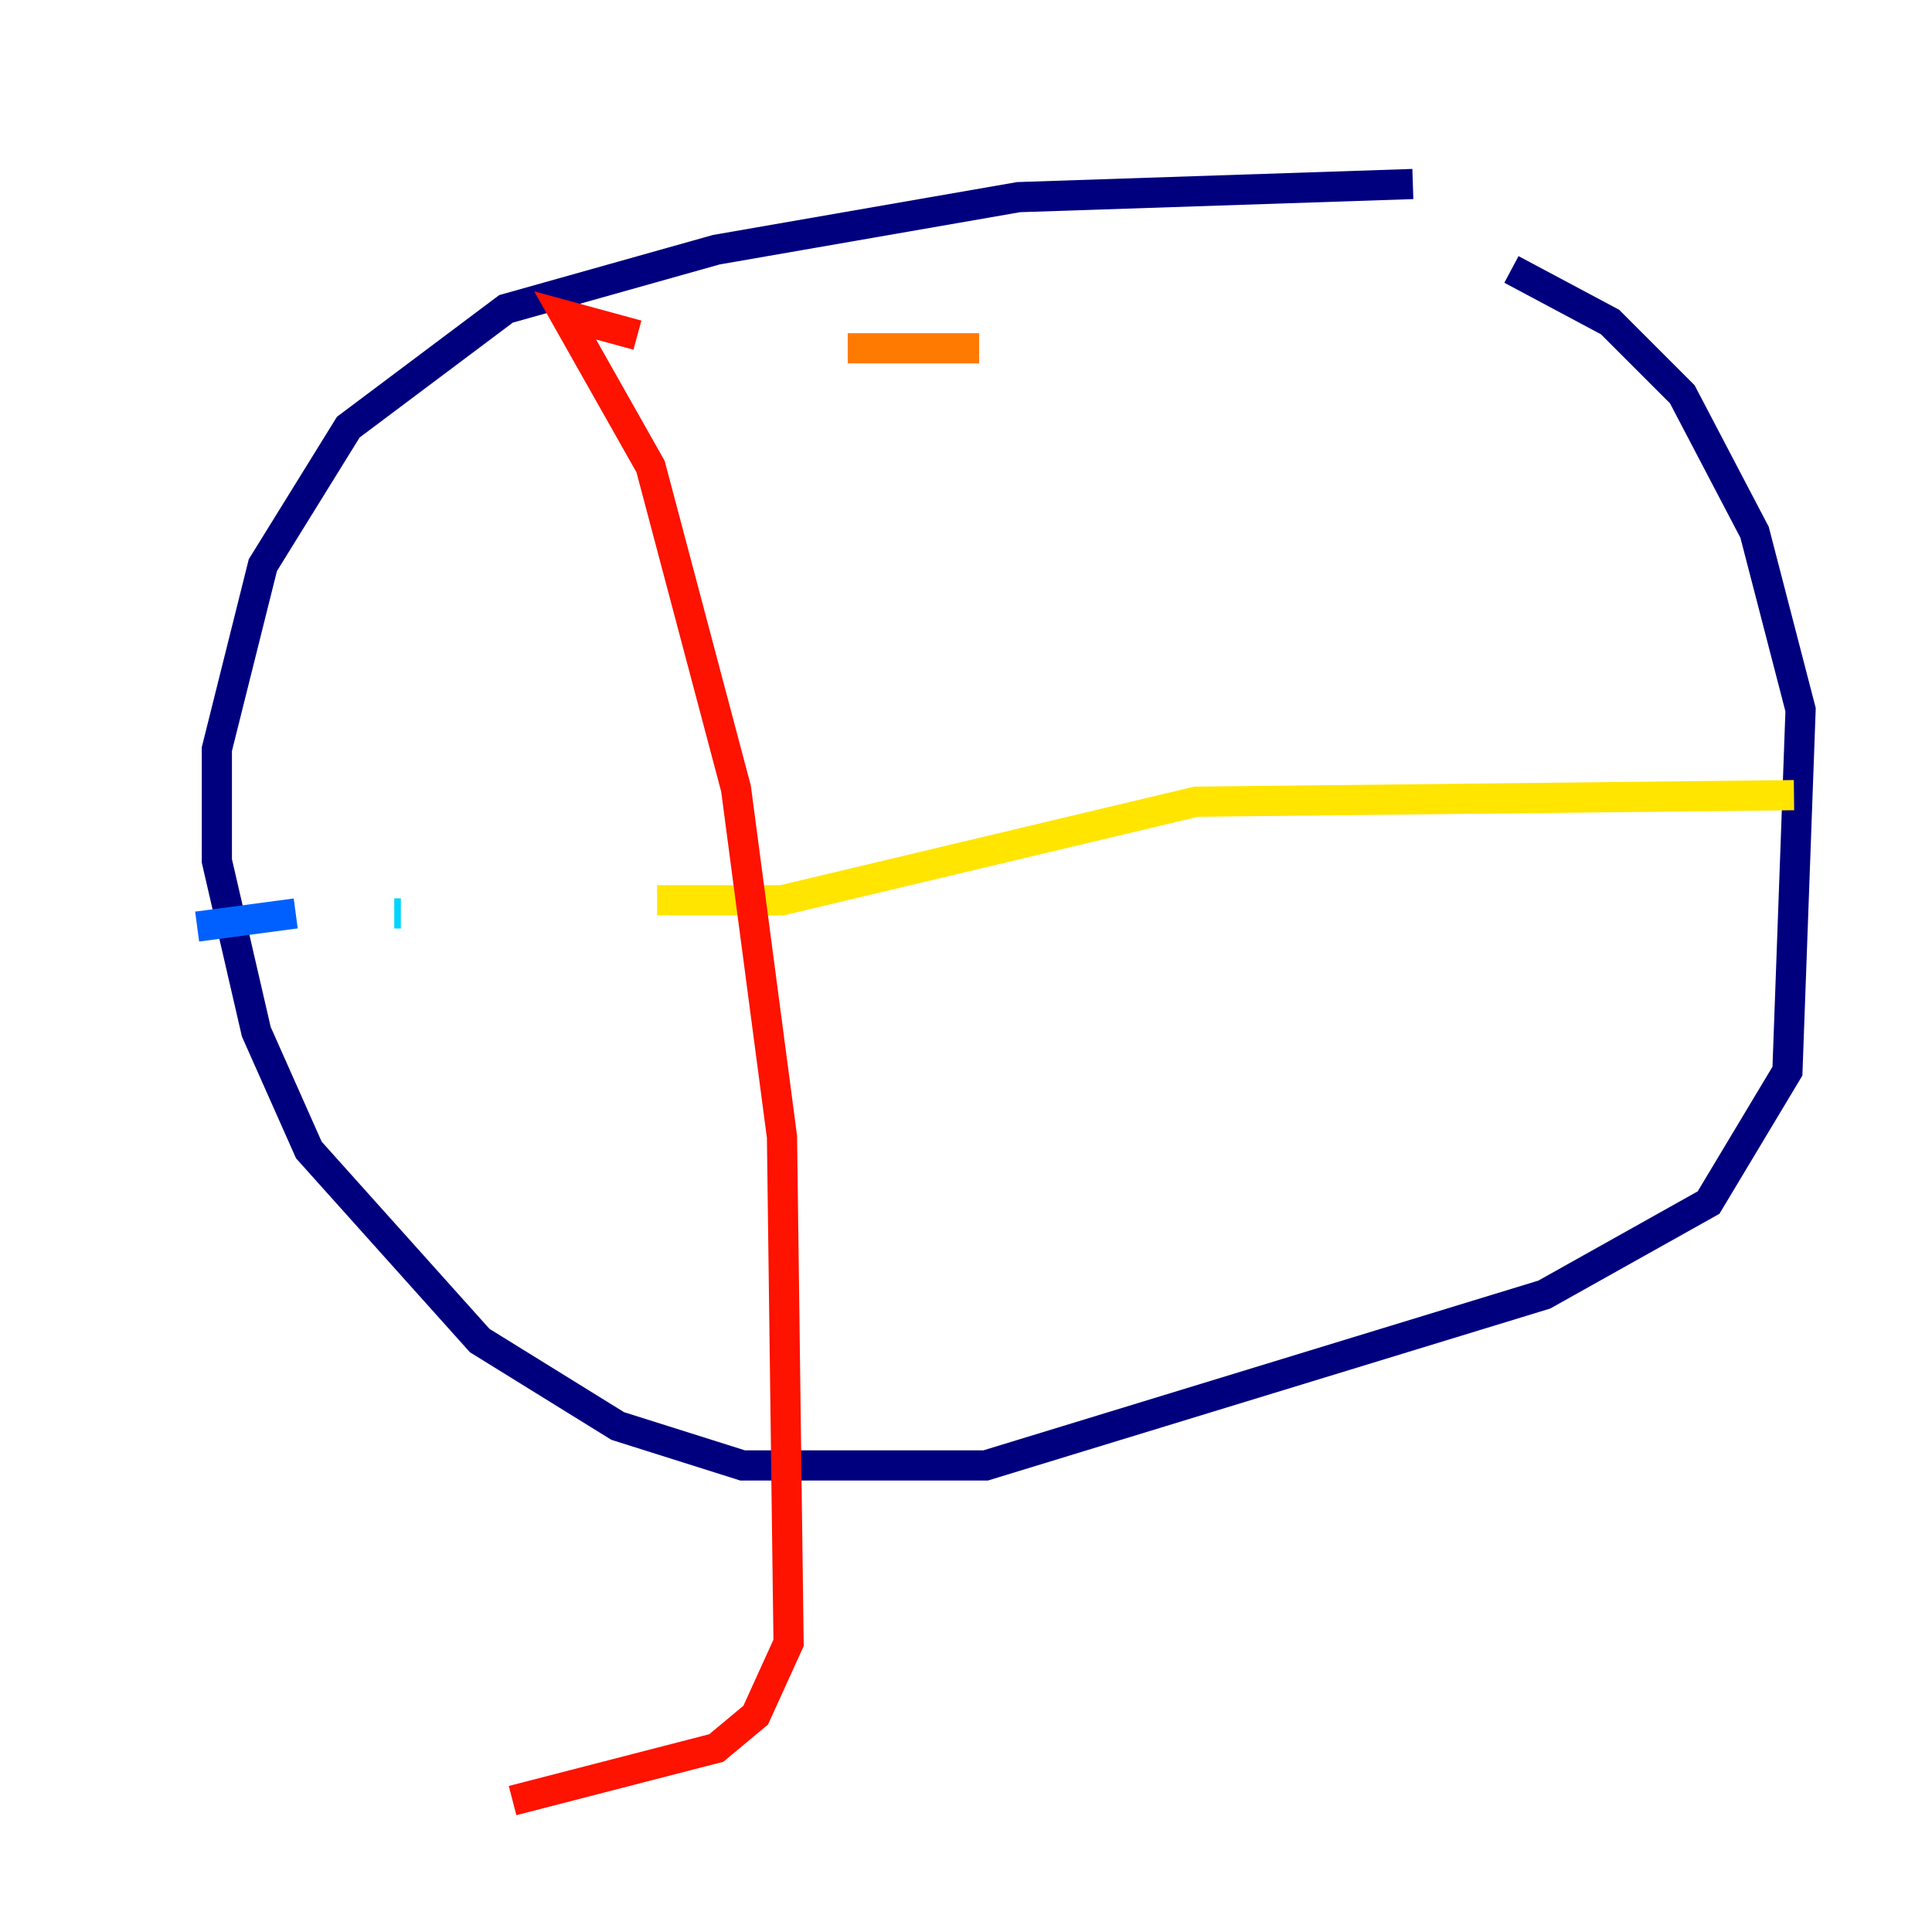 <?xml version="1.0" encoding="utf-8" ?>
<svg baseProfile="tiny" height="128" version="1.2" viewBox="0,0,128,128" width="128" xmlns="http://www.w3.org/2000/svg" xmlns:ev="http://www.w3.org/2001/xml-events" xmlns:xlink="http://www.w3.org/1999/xlink"><defs /><polyline fill="none" points="93.605,12.191 67.483,13.061 47.456,16.544 33.524,20.463 23.075,28.299 17.415,37.442 14.367,49.633 14.367,57.034 16.98,68.354 20.463,76.191 31.782,88.816 40.925,94.476 49.197,97.088 65.306,97.088 102.313,85.769 113.197,79.674 118.422,70.966 119.293,47.02 116.245,35.265 111.456,26.122 106.667,21.333 100.136,17.85" stroke="#00007f" stroke-width="2" /><polyline fill="none" points="8.707,73.578 8.707,73.578" stroke="#0000fe" stroke-width="2" /><polyline fill="none" points="13.061,61.388 19.592,60.517" stroke="#0060ff" stroke-width="2" /><polyline fill="none" points="26.122,60.517 26.558,60.517" stroke="#00d4ff" stroke-width="2" /><polyline fill="none" points="34.83,59.646 34.83,59.646" stroke="#4cffaa" stroke-width="2" /><polyline fill="none" points="34.83,59.646 34.83,59.646" stroke="#aaff4c" stroke-width="2" /><polyline fill="none" points="43.537,59.646 51.809,59.646 79.238,53.116 118.857,52.68" stroke="#ffe500" stroke-width="2" /><polyline fill="none" points="64.871,23.075 56.163,23.075" stroke="#ff7a00" stroke-width="2" /><polyline fill="none" points="42.231,22.204 37.442,20.898 43.102,30.912 48.762,52.245 51.809,75.32 52.245,108.844 50.068,113.633 47.456,115.809 33.959,119.293" stroke="#fe1200" stroke-width="2" /><polyline fill="none" points="94.476,8.707 94.476,8.707" stroke="#7f0000" stroke-width="2" /></svg>